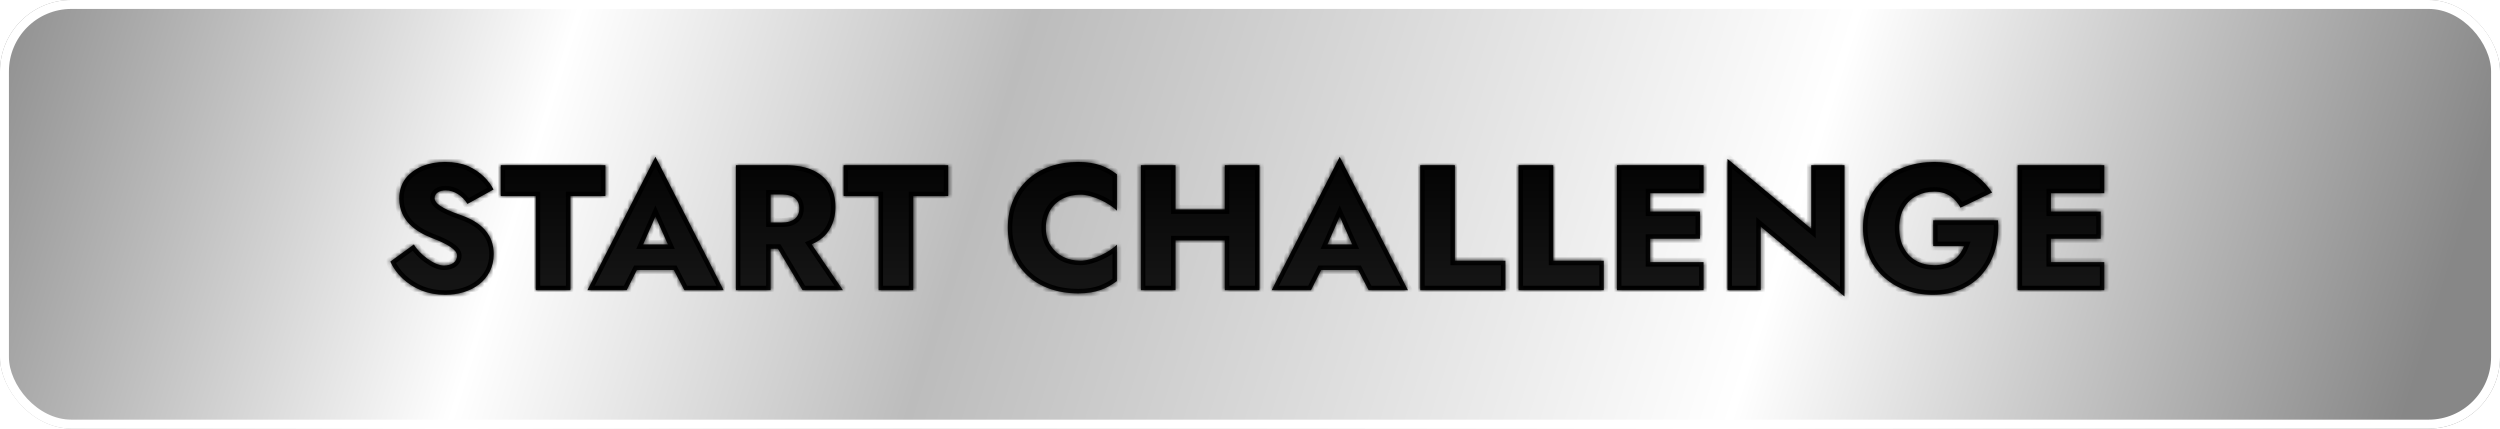 <svg width="560" height="96" viewBox="0 0 560 96" fill="none" xmlns="http://www.w3.org/2000/svg">
<g clip-path="url(#clip0_2_2109)">
<rect width="560" height="96" rx="16" fill="url(#paint0_linear_2_2109)"/>
<g filter="url(#filter0_d_2_2109)">
<mask id="path-3-inside-1_2_2109" fill="white">
<path d="M87.432 55.6L92.712 51.76C93.912 53.88 97.232 56.48 99.432 56.48C101.152 56.48 102.392 55.68 102.392 54.2C102.392 52.92 99.952 51.52 96.952 50.4C93.512 49.08 89.432 46.64 89.432 41.48C89.432 39.72 89.912 38.24 90.832 37C92.712 34.6 95.912 33.28 99.712 33.28C101.672 33.28 103.392 33.6 104.832 34.2C107.712 35.48 109.552 37.52 110.552 39.44L104.712 42.68C103.592 40.84 101.712 39.64 99.872 39.64C98.312 39.64 97.352 40.32 97.352 41.4C97.352 43.04 100.872 44.36 103.472 45.28C107.712 46.8 110.592 49.44 110.592 53.92C110.592 59.8 105.512 63.04 99.752 63.04C97.832 63.04 96.072 62.72 94.432 62.08C91.152 60.76 88.672 58.36 87.432 55.6ZM120.01 40.92H112.17V34H135.61V40.92H127.77V62H120.01V40.92ZM162.099 62H153.299L150.939 57.48H142.659L140.379 62H131.579L146.819 32.12L162.099 62ZM144.059 51.76H149.619L146.819 45.48L144.059 51.76ZM188.813 62H179.773L174.253 52.72H172.613V62H164.853V34H175.853C178.413 34 180.533 34.4 182.213 35.2C185.533 36.8 187.133 39.68 187.133 43.36C187.133 45.16 186.733 46.8 185.933 48.2C185.053 49.76 183.693 50.92 181.813 51.72L188.813 62ZM175.213 40.56H172.613V46.84H175.213C177.573 46.84 179.053 45.76 179.053 43.68C179.053 41.6 177.573 40.56 175.213 40.56ZM196.807 40.92H188.967V34H212.407V40.92H204.567V62H196.807V40.92ZM234.273 48C234.273 49.56 234.633 50.92 235.353 52C236.753 54.24 239.193 55.4 242.033 55.4C244.793 55.4 248.713 53.36 250.193 51.8V59.96C247.993 61.56 245.633 62.72 241.513 62.72C236.873 62.72 232.873 61.28 230.113 58.68C227.353 56.08 225.753 52.44 225.753 48C225.753 43.56 227.353 39.92 230.113 37.32C232.873 34.72 236.873 33.28 241.513 33.28C245.633 33.28 247.993 34.4 250.193 36.04V44.2C248.713 42.64 244.793 40.6 242.033 40.6C240.633 40.6 239.313 40.88 238.153 41.44C235.793 42.6 234.273 44.84 234.273 48ZM274.356 43.92V34H282.116V62H274.356V50.84H263.316V62H255.556V34H263.316V43.92H274.356ZM315.38 62H306.58L304.22 57.48H295.94L293.66 62H284.86L300.1 32.12L315.38 62ZM297.34 51.76H302.9L300.1 45.48L297.34 51.76ZM318.134 62V34H325.894V55.4H337.214V62H318.134ZM340.165 62V34H347.925V55.4H359.245V62H340.165ZM381.596 34V40.28H369.636V44.4H380.796V50.48H369.636V55.72H381.596V62H362.196V34H381.596ZM405.722 48.24V34H413.162V63.4L394.402 47.76V62H386.962V32.6L405.722 48.24ZM439.955 52.12H433.035V46.36H447.555C447.915 50.96 446.715 55.12 444.195 58.16C441.675 61.2 437.875 63.04 432.955 63.04C428.435 63.04 424.555 61.52 421.755 58.88C418.955 56.24 417.315 52.48 417.315 48C417.315 43.52 418.995 39.84 421.875 37.24C424.755 34.68 428.755 33.28 433.275 33.28C435.315 33.28 437.155 33.56 438.795 34.16C441.995 35.36 444.435 37.52 446.235 40.12L439.155 43.52C438.035 41.48 436.275 39.92 433.275 39.92C431.835 39.92 430.515 40.24 429.355 40.84C426.955 42.08 425.435 44.48 425.435 48C425.435 49.72 425.755 51.24 426.435 52.48C427.755 55.04 430.195 56.4 433.275 56.4C436.795 56.4 438.875 54.88 439.955 52.12ZM471.362 34V40.28H459.402V44.4H470.562V50.48H459.402V55.72H471.362V62H451.962V34H471.362Z"/>
</mask>
<path d="M87.432 55.6L92.712 51.76C93.912 53.88 97.232 56.48 99.432 56.48C101.152 56.48 102.392 55.68 102.392 54.2C102.392 52.92 99.952 51.52 96.952 50.4C93.512 49.08 89.432 46.64 89.432 41.48C89.432 39.72 89.912 38.24 90.832 37C92.712 34.6 95.912 33.28 99.712 33.28C101.672 33.28 103.392 33.6 104.832 34.2C107.712 35.48 109.552 37.52 110.552 39.44L104.712 42.68C103.592 40.84 101.712 39.64 99.872 39.64C98.312 39.64 97.352 40.32 97.352 41.4C97.352 43.04 100.872 44.36 103.472 45.28C107.712 46.8 110.592 49.44 110.592 53.92C110.592 59.8 105.512 63.04 99.752 63.04C97.832 63.04 96.072 62.72 94.432 62.08C91.152 60.76 88.672 58.36 87.432 55.6ZM120.01 40.92H112.17V34H135.61V40.92H127.77V62H120.01V40.92ZM162.099 62H153.299L150.939 57.48H142.659L140.379 62H131.579L146.819 32.12L162.099 62ZM144.059 51.76H149.619L146.819 45.48L144.059 51.76ZM188.813 62H179.773L174.253 52.72H172.613V62H164.853V34H175.853C178.413 34 180.533 34.4 182.213 35.2C185.533 36.8 187.133 39.68 187.133 43.36C187.133 45.16 186.733 46.8 185.933 48.2C185.053 49.76 183.693 50.92 181.813 51.72L188.813 62ZM175.213 40.56H172.613V46.84H175.213C177.573 46.84 179.053 45.76 179.053 43.68C179.053 41.6 177.573 40.56 175.213 40.56ZM196.807 40.92H188.967V34H212.407V40.92H204.567V62H196.807V40.92ZM234.273 48C234.273 49.56 234.633 50.92 235.353 52C236.753 54.24 239.193 55.4 242.033 55.4C244.793 55.4 248.713 53.36 250.193 51.8V59.96C247.993 61.56 245.633 62.72 241.513 62.72C236.873 62.72 232.873 61.28 230.113 58.68C227.353 56.08 225.753 52.44 225.753 48C225.753 43.56 227.353 39.92 230.113 37.32C232.873 34.72 236.873 33.28 241.513 33.28C245.633 33.28 247.993 34.4 250.193 36.04V44.2C248.713 42.64 244.793 40.6 242.033 40.6C240.633 40.6 239.313 40.88 238.153 41.44C235.793 42.6 234.273 44.84 234.273 48ZM274.356 43.92V34H282.116V62H274.356V50.84H263.316V62H255.556V34H263.316V43.92H274.356ZM315.38 62H306.58L304.22 57.48H295.94L293.66 62H284.86L300.1 32.12L315.38 62ZM297.34 51.76H302.9L300.1 45.48L297.34 51.76ZM318.134 62V34H325.894V55.4H337.214V62H318.134ZM340.165 62V34H347.925V55.4H359.245V62H340.165ZM381.596 34V40.28H369.636V44.4H380.796V50.48H369.636V55.72H381.596V62H362.196V34H381.596ZM405.722 48.24V34H413.162V63.4L394.402 47.76V62H386.962V32.6L405.722 48.24ZM439.955 52.12H433.035V46.36H447.555C447.915 50.96 446.715 55.12 444.195 58.16C441.675 61.2 437.875 63.04 432.955 63.04C428.435 63.04 424.555 61.52 421.755 58.88C418.955 56.24 417.315 52.48 417.315 48C417.315 43.52 418.995 39.84 421.875 37.24C424.755 34.68 428.755 33.28 433.275 33.28C435.315 33.28 437.155 33.56 438.795 34.16C441.995 35.36 444.435 37.52 446.235 40.12L439.155 43.52C438.035 41.48 436.275 39.92 433.275 39.92C431.835 39.92 430.515 40.24 429.355 40.84C426.955 42.08 425.435 44.48 425.435 48C425.435 49.72 425.755 51.24 426.435 52.48C427.755 55.04 430.195 56.4 433.275 56.4C436.795 56.4 438.875 54.88 439.955 52.12ZM471.362 34V40.28H459.402V44.4H470.562V50.48H459.402V55.72H471.362V62H451.962V34H471.362Z" fill="url(#paint1_linear_2_2109)"/>
<path d="M87.432 55.6L86.844 54.791L86.187 55.269L86.52 56.01L87.432 55.6ZM92.712 51.76L93.583 51.267L93.031 50.292L92.124 50.951L92.712 51.76ZM96.952 50.4L96.594 51.334L96.603 51.337L96.952 50.4ZM90.832 37L90.045 36.383L90.037 36.394L90.029 36.404L90.832 37ZM104.832 34.2L105.238 33.286L105.228 33.281L105.217 33.277L104.832 34.2ZM110.552 39.44L111.037 40.314L111.889 39.842L111.439 38.978L110.552 39.44ZM104.712 42.68L103.858 43.2L104.358 44.02L105.197 43.554L104.712 42.68ZM103.472 45.28L103.81 44.339L103.806 44.337L103.472 45.28ZM94.432 62.08L94.059 63.008L94.069 63.012L94.432 62.08ZM87.432 55.6L88.02 56.409L93.3 52.569L92.712 51.76L92.124 50.951L86.844 54.791L87.432 55.6ZM92.712 51.76L91.842 52.253C92.532 53.471 93.775 54.751 95.108 55.723C96.413 56.674 98.008 57.48 99.432 57.48V56.48V55.48C98.656 55.48 97.492 54.986 96.287 54.107C95.109 53.249 94.093 52.169 93.583 51.267L92.712 51.76ZM99.432 56.48V57.48C100.431 57.48 101.401 57.25 102.149 56.701C102.932 56.127 103.392 55.257 103.392 54.2H102.392H101.392C101.392 54.623 101.233 54.893 100.966 55.089C100.664 55.31 100.153 55.48 99.432 55.48V56.48ZM102.392 54.2H103.392C103.392 53.555 103.087 53.007 102.731 52.581C102.369 52.151 101.884 51.759 101.348 51.405C100.273 50.696 98.834 50.035 97.302 49.463L96.952 50.4L96.603 51.337C98.07 51.885 99.351 52.484 100.247 53.075C100.696 53.371 101.008 53.639 101.198 53.866C101.291 53.977 101.342 54.063 101.368 54.122C101.381 54.151 101.387 54.171 101.39 54.183C101.391 54.189 101.392 54.193 101.392 54.196C101.392 54.199 101.392 54.2 101.392 54.2H102.392ZM96.952 50.4L97.311 49.466C93.925 48.167 90.432 45.959 90.432 41.48H89.432H88.432C88.432 47.321 93.099 49.993 96.594 51.334L96.952 50.4ZM89.432 41.48H90.432C90.432 39.915 90.855 38.648 91.635 37.596L90.832 37L90.029 36.404C88.97 37.831 88.432 39.525 88.432 41.48H89.432ZM90.832 37L91.62 37.617C93.26 35.522 96.129 34.28 99.712 34.28V33.28V32.28C95.696 32.28 92.164 33.678 90.045 36.383L90.832 37ZM99.712 33.28V34.28C101.566 34.28 103.151 34.583 104.448 35.123L104.832 34.2L105.217 33.277C103.633 32.617 101.779 32.28 99.712 32.28V33.28ZM104.832 34.2L104.426 35.114C107.084 36.295 108.762 38.167 109.665 39.902L110.552 39.44L111.439 38.978C110.343 36.873 108.341 34.665 105.238 33.286L104.832 34.2ZM110.552 39.44L110.067 38.566L104.227 41.806L104.712 42.68L105.197 43.554L111.037 40.314L110.552 39.44ZM104.712 42.68L105.567 42.16C104.307 40.091 102.136 38.64 99.872 38.64V39.64V40.64C101.289 40.64 102.877 41.589 103.858 43.2L104.712 42.68ZM99.872 39.64V38.64C98.964 38.64 98.11 38.836 97.453 39.296C96.761 39.781 96.352 40.522 96.352 41.4H97.352H98.352C98.352 41.198 98.423 41.059 98.601 40.934C98.815 40.784 99.221 40.64 99.872 40.64V39.64ZM97.352 41.4H96.352C96.352 42.187 96.775 42.817 97.238 43.278C97.706 43.744 98.323 44.145 98.963 44.49C100.246 45.182 101.847 45.766 103.139 46.223L103.472 45.28L103.806 44.337C102.498 43.874 101.039 43.338 99.912 42.73C99.347 42.425 98.921 42.131 98.648 41.86C98.37 41.583 98.352 41.433 98.352 41.4H97.352ZM103.472 45.28L103.135 46.221C105.16 46.947 106.773 47.911 107.874 49.153C108.957 50.375 109.592 51.916 109.592 53.92H110.592H111.592C111.592 51.444 110.788 49.425 109.371 47.827C107.972 46.249 106.025 45.133 103.81 44.339L103.472 45.28ZM110.592 53.92H109.592C109.592 56.538 108.476 58.531 106.719 59.895C104.938 61.278 102.457 62.04 99.752 62.04V63.04V64.04C102.808 64.04 105.747 63.182 107.946 61.475C110.169 59.749 111.592 57.182 111.592 53.92H110.592ZM99.752 63.04V62.04C97.947 62.04 96.311 61.74 94.796 61.148L94.432 62.08L94.069 63.012C95.834 63.7 97.718 64.04 99.752 64.04V63.04ZM94.432 62.08L94.806 61.152C91.748 59.922 89.471 57.698 88.344 55.19L87.432 55.6L86.52 56.01C87.874 59.022 90.557 61.598 94.059 63.008L94.432 62.08ZM120.01 40.92H121.01V39.92H120.01V40.92ZM112.17 40.92H111.17V41.92H112.17V40.92ZM112.17 34V33H111.17V34H112.17ZM135.61 34H136.61V33H135.61V34ZM135.61 40.92V41.92H136.61V40.92H135.61ZM127.77 40.92V39.92H126.77V40.92H127.77ZM127.77 62V63H128.77V62H127.77ZM120.01 62H119.01V63H120.01V62ZM120.01 40.92V39.92H112.17V40.92V41.92H120.01V40.92ZM112.17 40.92H113.17V34H112.17H111.17V40.92H112.17ZM112.17 34V35H135.61V34V33H112.17V34ZM135.61 34H134.61V40.92H135.61H136.61V34H135.61ZM135.61 40.92V39.92H127.77V40.92V41.92H135.61V40.92ZM127.77 40.92H126.77V62H127.77H128.77V40.92H127.77ZM127.77 62V61H120.01V62V63H127.77V62ZM120.01 62H121.01V40.92H120.01H119.01V62H120.01ZM162.099 62V63H163.734L162.99 61.545L162.099 62ZM153.299 62L152.413 62.463L152.693 63H153.299V62ZM150.939 57.48L151.826 57.017L151.545 56.48H150.939V57.48ZM142.659 57.48V56.48H142.044L141.766 57.03L142.659 57.48ZM140.379 62V63H140.995L141.272 62.45L140.379 62ZM131.579 62L130.688 61.546L129.947 63H131.579V62ZM146.819 32.12L147.71 31.665L146.818 29.921L145.928 31.666L146.819 32.12ZM144.059 51.76L143.144 51.358L142.527 52.76H144.059V51.76ZM149.619 51.76V52.76H151.16L150.533 51.353L149.619 51.76ZM146.819 45.48L147.733 45.073L146.813 43.01L145.904 45.078L146.819 45.48ZM162.099 62V61H153.299V62V63H162.099V62ZM153.299 62L154.186 61.537L151.826 57.017L150.939 57.48L150.053 57.943L152.413 62.463L153.299 62ZM150.939 57.48V56.48H142.659V57.48V58.48H150.939V57.48ZM142.659 57.48L141.766 57.03L139.486 61.55L140.379 62L141.272 62.45L143.552 57.93L142.659 57.48ZM140.379 62V61H131.579V62V63H140.379V62ZM131.579 62L132.47 62.454L147.71 32.574L146.819 32.12L145.928 31.666L130.688 61.546L131.579 62ZM146.819 32.12L145.929 32.575L161.209 62.455L162.099 62L162.99 61.545L147.71 31.665L146.819 32.12ZM144.059 51.76V52.76H149.619V51.76V50.76H144.059V51.76ZM149.619 51.76L150.533 51.353L147.733 45.073L146.819 45.48L145.906 45.887L148.706 52.167L149.619 51.76ZM146.819 45.48L145.904 45.078L143.144 51.358L144.059 51.76L144.975 52.162L147.735 45.882L146.819 45.48ZM188.813 62V63H190.703L189.639 61.437L188.813 62ZM179.773 62L178.913 62.511L179.204 63H179.773V62ZM174.253 52.72L175.112 52.209L174.821 51.72H174.253V52.72ZM172.613 52.72V51.72H171.613V52.72H172.613ZM172.613 62V63H173.613V62H172.613ZM164.853 62H163.853V63H164.853V62ZM164.853 34V33H163.853V34H164.853ZM182.213 35.2L182.647 34.299L182.643 34.297L182.213 35.2ZM185.933 48.2L185.064 47.704L185.062 47.709L185.933 48.2ZM181.813 51.72L181.421 50.8L180.301 51.276L180.986 52.283L181.813 51.72ZM172.613 40.56V39.56H171.613V40.56H172.613ZM172.613 46.84H171.613V47.84H172.613V46.84ZM188.813 62V61H179.773V62V63H188.813V62ZM179.773 62L180.632 61.489L175.112 52.209L174.253 52.72L173.393 53.231L178.913 62.511L179.773 62ZM174.253 52.72V51.72H172.613V52.72V53.72H174.253V52.72ZM172.613 52.72H171.613V62H172.613H173.613V52.72H172.613ZM172.613 62V61H164.853V62V63H172.613V62ZM164.853 62H165.853V34H164.853H163.853V62H164.853ZM164.853 34V35H175.853V34V33H164.853V34ZM175.853 34V35C178.317 35 180.278 35.386 181.783 36.103L182.213 35.2L182.643 34.297C180.788 33.414 178.509 33 175.853 33V34ZM182.213 35.2L181.779 36.101C184.715 37.516 186.133 40.02 186.133 43.36H187.133H188.133C188.133 39.34 186.351 36.084 182.647 34.299L182.213 35.2ZM187.133 43.36H186.133C186.133 45.011 185.766 46.475 185.064 47.704L185.933 48.2L186.801 48.696C187.699 47.125 188.133 45.309 188.133 43.36H187.133ZM185.933 48.2L185.062 47.709C184.305 49.05 183.129 50.073 181.421 50.8L181.813 51.72L182.204 52.64C184.256 51.767 185.8 50.47 186.804 48.691L185.933 48.2ZM181.813 51.72L180.986 52.283L187.986 62.563L188.813 62L189.639 61.437L182.639 51.157L181.813 51.72ZM175.213 40.56V39.56H172.613V40.56V41.56H175.213V40.56ZM172.613 40.56H171.613V46.84H172.613H173.613V40.56H172.613ZM172.613 46.84V47.84H175.213V46.84V45.84H172.613V46.84ZM175.213 46.84V47.84C176.528 47.84 177.739 47.541 178.641 46.822C179.577 46.076 180.053 44.98 180.053 43.68H179.053H178.053C178.053 44.46 177.788 44.944 177.394 45.258C176.967 45.599 176.257 45.84 175.213 45.84V46.84ZM179.053 43.68H180.053C180.053 42.379 179.575 41.289 178.634 40.552C177.73 39.846 176.52 39.56 175.213 39.56V40.56V41.56C176.265 41.56 176.975 41.794 177.402 42.128C177.79 42.431 178.053 42.901 178.053 43.68H179.053ZM196.807 40.92H197.807V39.92H196.807V40.92ZM188.967 40.92H187.967V41.92H188.967V40.92ZM188.967 34V33H187.967V34H188.967ZM212.407 34H213.407V33H212.407V34ZM212.407 40.92V41.92H213.407V40.92H212.407ZM204.567 40.92V39.92H203.567V40.92H204.567ZM204.567 62V63H205.567V62H204.567ZM196.807 62H195.807V63H196.807V62ZM196.807 40.92V39.92H188.967V40.92V41.92H196.807V40.92ZM188.967 40.92H189.967V34H188.967H187.967V40.92H188.967ZM188.967 34V35H212.407V34V33H188.967V34ZM212.407 34H211.407V40.92H212.407H213.407V34H212.407ZM212.407 40.92V39.92H204.567V40.92V41.92H212.407V40.92ZM204.567 40.92H203.567V62H204.567H205.567V40.92H204.567ZM204.567 62V61H196.807V62V63H204.567V62ZM196.807 62H197.807V40.92H196.807H195.807V62H196.807ZM235.353 52L236.201 51.47L236.193 51.458L236.185 51.445L235.353 52ZM250.193 51.8H251.193V49.293L249.467 51.112L250.193 51.8ZM250.193 59.96L250.781 60.769L251.193 60.469V59.96H250.193ZM230.113 58.68L229.427 59.408L230.113 58.68ZM230.113 37.32L229.427 36.592L230.113 37.32ZM250.193 36.04H251.193V35.538L250.79 35.238L250.193 36.04ZM250.193 44.2L249.467 44.888L251.193 46.707V44.2H250.193ZM238.153 41.44L237.718 40.539L237.712 40.543L238.153 41.44ZM234.273 48H233.273C233.273 49.711 233.668 51.276 234.521 52.555L235.353 52L236.185 51.445C235.597 50.564 235.273 49.409 235.273 48H234.273ZM235.353 52L234.505 52.53C236.12 55.115 238.915 56.4 242.033 56.4V55.4V54.4C239.47 54.4 237.385 53.365 236.201 51.47L235.353 52ZM242.033 55.4V56.4C243.621 56.4 245.445 55.825 247.016 55.091C248.587 54.357 250.06 53.393 250.918 52.488L250.193 51.8L249.467 51.112C248.846 51.767 247.618 52.603 246.17 53.279C244.721 53.955 243.204 54.4 242.033 54.4V55.4ZM250.193 51.8H249.193V59.96H250.193H251.193V51.8H250.193ZM250.193 59.96L249.604 59.151C247.544 60.65 245.385 61.72 241.513 61.72V62.72V63.72C245.88 63.72 248.442 62.47 250.781 60.769L250.193 59.96ZM241.513 62.72V61.72C237.074 61.72 233.337 60.344 230.798 57.952L230.113 58.68L229.427 59.408C232.408 62.216 236.672 63.72 241.513 63.72V62.72ZM230.113 58.68L230.798 57.952C228.253 55.554 226.753 52.184 226.753 48H225.753H224.753C224.753 52.696 226.453 56.606 229.427 59.408L230.113 58.68ZM225.753 48H226.753C226.753 43.816 228.253 40.446 230.798 38.048L230.113 37.32L229.427 36.592C226.453 39.394 224.753 43.304 224.753 48H225.753ZM230.113 37.32L230.798 38.048C233.337 35.656 237.074 34.28 241.513 34.28V33.28V32.28C236.672 32.28 232.408 33.784 229.427 36.592L230.113 37.32ZM241.513 33.28V34.28C245.393 34.28 247.547 35.315 249.595 36.842L250.193 36.04L250.79 35.238C248.438 33.485 245.872 32.28 241.513 32.28V33.28ZM250.193 36.04H249.193V44.2H250.193H251.193V36.04H250.193ZM250.193 44.2L250.918 43.512C250.06 42.607 248.587 41.643 247.016 40.909C245.445 40.175 243.621 39.6 242.033 39.6V40.6V41.6C243.204 41.6 244.721 42.045 246.17 42.721C247.618 43.397 248.846 44.233 249.467 44.888L250.193 44.2ZM242.033 40.6V39.6C240.5 39.6 239.029 39.907 237.718 40.539L238.153 41.44L238.587 42.341C239.597 41.853 240.765 41.6 242.033 41.6V40.6ZM238.153 41.44L237.712 40.543C235 41.875 233.273 44.469 233.273 48H234.273H235.273C235.273 45.211 236.585 43.325 238.594 42.337L238.153 41.44ZM274.356 43.92V44.92H275.356V43.92H274.356ZM274.356 34V33H273.356V34H274.356ZM282.116 34H283.116V33H282.116V34ZM282.116 62V63H283.116V62H282.116ZM274.356 62H273.356V63H274.356V62ZM274.356 50.84H275.356V49.84H274.356V50.84ZM263.316 50.84V49.84H262.316V50.84H263.316ZM263.316 62V63H264.316V62H263.316ZM255.556 62H254.556V63H255.556V62ZM255.556 34V33H254.556V34H255.556ZM263.316 34H264.316V33H263.316V34ZM263.316 43.92H262.316V44.92H263.316V43.92ZM274.356 43.92H275.356V34H274.356H273.356V43.92H274.356ZM274.356 34V35H282.116V34V33H274.356V34ZM282.116 34H281.116V62H282.116H283.116V34H282.116ZM282.116 62V61H274.356V62V63H282.116V62ZM274.356 62H275.356V50.84H274.356H273.356V62H274.356ZM274.356 50.84V49.84H263.316V50.84V51.84H274.356V50.84ZM263.316 50.84H262.316V62H263.316H264.316V50.84H263.316ZM263.316 62V61H255.556V62V63H263.316V62ZM255.556 62H256.556V34H255.556H254.556V62H255.556ZM255.556 34V35H263.316V34V33H255.556V34ZM263.316 34H262.316V43.92H263.316H264.316V34H263.316ZM263.316 43.92V44.92H274.356V43.92V42.92H263.316V43.92ZM315.38 62V63H317.015L316.271 61.545L315.38 62ZM306.58 62L305.694 62.463L305.974 63H306.58V62ZM304.22 57.48L305.107 57.017L304.826 56.48H304.22V57.48ZM295.94 57.48V56.48H295.325L295.048 57.03L295.94 57.48ZM293.66 62V63H294.276L294.553 62.45L293.66 62ZM284.86 62L283.97 61.546L283.228 63H284.86V62ZM300.1 32.12L300.991 31.665L300.099 29.921L299.21 31.666L300.1 32.12ZM297.34 51.76L296.425 51.358L295.809 52.76H297.34V51.76ZM302.9 51.76V52.76H304.441L303.814 51.353L302.9 51.76ZM300.1 45.48L301.014 45.073L300.094 43.01L299.185 45.078L300.1 45.48ZM315.38 62V61H306.58V62V63H315.38V62ZM306.58 62L307.467 61.537L305.107 57.017L304.22 57.48L303.334 57.943L305.694 62.463L306.58 62ZM304.22 57.48V56.48H295.94V57.48V58.48H304.22V57.48ZM295.94 57.48L295.048 57.03L292.768 61.55L293.66 62L294.553 62.45L296.833 57.93L295.94 57.48ZM293.66 62V61H284.86V62V63H293.66V62ZM284.86 62L285.751 62.454L300.991 32.574L300.1 32.12L299.21 31.666L283.97 61.546L284.86 62ZM300.1 32.12L299.21 32.575L314.49 62.455L315.38 62L316.271 61.545L300.991 31.665L300.1 32.12ZM297.34 51.76V52.76H302.9V51.76V50.76H297.34V51.76ZM302.9 51.76L303.814 51.353L301.014 45.073L300.1 45.48L299.187 45.887L301.987 52.167L302.9 51.76ZM300.1 45.48L299.185 45.078L296.425 51.358L297.34 51.76L298.256 52.162L301.016 45.882L300.1 45.48ZM318.134 62H317.134V63H318.134V62ZM318.134 34V33H317.134V34H318.134ZM325.894 34H326.894V33H325.894V34ZM325.894 55.4H324.894V56.4H325.894V55.4ZM337.214 55.4H338.214V54.4H337.214V55.4ZM337.214 62V63H338.214V62H337.214ZM318.134 62H319.134V34H318.134H317.134V62H318.134ZM318.134 34V35H325.894V34V33H318.134V34ZM325.894 34H324.894V55.4H325.894H326.894V34H325.894ZM325.894 55.4V56.4H337.214V55.4V54.4H325.894V55.4ZM337.214 55.4H336.214V62H337.214H338.214V55.4H337.214ZM337.214 62V61H318.134V62V63H337.214V62ZM340.165 62H339.165V63H340.165V62ZM340.165 34V33H339.165V34H340.165ZM347.925 34H348.925V33H347.925V34ZM347.925 55.4H346.925V56.4H347.925V55.4ZM359.245 55.4H360.245V54.4H359.245V55.4ZM359.245 62V63H360.245V62H359.245ZM340.165 62H341.165V34H340.165H339.165V62H340.165ZM340.165 34V35H347.925V34V33H340.165V34ZM347.925 34H346.925V55.4H347.925H348.925V34H347.925ZM347.925 55.4V56.4H359.245V55.4V54.4H347.925V55.4ZM359.245 55.4H358.245V62H359.245H360.245V55.4H359.245ZM359.245 62V61H340.165V62V63H359.245V62ZM381.596 34H382.596V33H381.596V34ZM381.596 40.28V41.28H382.596V40.28H381.596ZM369.636 40.28V39.28H368.636V40.28H369.636ZM369.636 44.4H368.636V45.4H369.636V44.4ZM380.796 44.4H381.796V43.4H380.796V44.4ZM380.796 50.48V51.48H381.796V50.48H380.796ZM369.636 50.48V49.48H368.636V50.48H369.636ZM369.636 55.72H368.636V56.72H369.636V55.72ZM381.596 55.72H382.596V54.72H381.596V55.72ZM381.596 62V63H382.596V62H381.596ZM362.196 62H361.196V63H362.196V62ZM362.196 34V33H361.196V34H362.196ZM381.596 34H380.596V40.28H381.596H382.596V34H381.596ZM381.596 40.28V39.28H369.636V40.28V41.28H381.596V40.28ZM369.636 40.28H368.636V44.4H369.636H370.636V40.28H369.636ZM369.636 44.4V45.4H380.796V44.4V43.4H369.636V44.4ZM380.796 44.4H379.796V50.48H380.796H381.796V44.4H380.796ZM380.796 50.48V49.48H369.636V50.48V51.48H380.796V50.48ZM369.636 50.48H368.636V55.72H369.636H370.636V50.48H369.636ZM369.636 55.72V56.72H381.596V55.72V54.72H369.636V55.72ZM381.596 55.72H380.596V62H381.596H382.596V55.72H381.596ZM381.596 62V61H362.196V62V63H381.596V62ZM362.196 62H363.196V34H362.196H361.196V62H362.196ZM362.196 34V35H381.596V34V33H362.196V34ZM405.722 48.24L405.082 49.008L406.722 50.376V48.24H405.722ZM405.722 34V33H404.722V34H405.722ZM413.162 34H414.162V33H413.162V34ZM413.162 63.4L412.522 64.168L414.162 65.536V63.4H413.162ZM394.402 47.76L395.042 46.992L393.402 45.624V47.76H394.402ZM394.402 62V63H395.402V62H394.402ZM386.962 62H385.962V63H386.962V62ZM386.962 32.6L387.602 31.832L385.962 30.464V32.6H386.962ZM405.722 48.24H406.722V34H405.722H404.722V48.24H405.722ZM405.722 34V35H413.162V34V33H405.722V34ZM413.162 34H412.162V63.4H413.162H414.162V34H413.162ZM413.162 63.4L413.802 62.632L395.042 46.992L394.402 47.76L393.762 48.528L412.522 64.168L413.162 63.4ZM394.402 47.76H393.402V62H394.402H395.402V47.76H394.402ZM394.402 62V61H386.962V62V63H394.402V62ZM386.962 62H387.962V32.6H386.962H385.962V62H386.962ZM386.962 32.6L386.322 33.368L405.082 49.008L405.722 48.24L406.362 47.472L387.602 31.832L386.962 32.6ZM439.955 52.12L440.886 52.484L441.42 51.12H439.955V52.12ZM433.035 52.12H432.035V53.12H433.035V52.12ZM433.035 46.36V45.36H432.035V46.36H433.035ZM447.555 46.36L448.552 46.282L448.48 45.36H447.555V46.36ZM444.195 58.16L444.965 58.798L444.195 58.16ZM421.755 58.88L421.069 59.608L421.755 58.88ZM421.875 37.24L421.211 36.493L421.205 36.498L421.875 37.24ZM438.795 34.16L439.146 33.224L439.139 33.221L438.795 34.16ZM446.235 40.12L446.668 41.021L447.724 40.514L447.057 39.551L446.235 40.12ZM439.155 43.52L438.279 44.001L438.734 44.831L439.588 44.421L439.155 43.52ZM429.355 40.84L429.814 41.728L429.815 41.728L429.355 40.84ZM426.435 52.48L427.324 52.022L427.318 52.01L427.312 51.999L426.435 52.48ZM439.955 52.12V51.12H433.035V52.12V53.12H439.955V52.12ZM433.035 52.12H434.035V46.36H433.035H432.035V52.12H433.035ZM433.035 46.36V47.36H447.555V46.36V45.36H433.035V46.36ZM447.555 46.36L446.558 46.438C446.901 50.822 445.754 54.713 443.425 57.522L444.195 58.16L444.965 58.798C447.676 55.527 448.929 51.099 448.552 46.282L447.555 46.36ZM444.195 58.16L443.425 57.522C441.113 60.311 437.606 62.04 432.955 62.04V63.04V64.04C438.144 64.04 442.237 62.089 444.965 58.798L444.195 58.16ZM432.955 63.04V62.04C428.664 62.04 425.037 60.6 422.441 58.152L421.755 58.88L421.069 59.608C424.073 62.44 428.206 64.04 432.955 64.04V63.04ZM421.755 58.88L422.441 58.152C419.856 55.715 418.315 52.225 418.315 48H417.315H416.315C416.315 52.735 418.054 56.765 421.069 59.608L421.755 58.88ZM417.315 48H418.315C418.315 43.788 419.886 40.383 422.545 37.982L421.875 37.24L421.205 36.498C418.104 39.297 416.315 43.252 416.315 48H417.315ZM421.875 37.24L422.54 37.987C425.207 35.616 428.958 34.28 433.275 34.28V33.28V32.28C428.552 32.28 424.303 33.744 421.211 36.493L421.875 37.24ZM433.275 33.28V34.28C435.225 34.28 436.945 34.548 438.452 35.099L438.795 34.16L439.139 33.221C437.366 32.572 435.405 32.28 433.275 32.28V33.28ZM438.795 34.16L438.444 35.096C441.421 36.213 443.707 38.226 445.413 40.689L446.235 40.12L447.057 39.551C445.163 36.814 442.57 34.507 439.146 33.224L438.795 34.16ZM446.235 40.12L445.802 39.219L438.722 42.619L439.155 43.52L439.588 44.421L446.668 41.021L446.235 40.12ZM439.155 43.52L440.032 43.039C439.419 41.922 438.602 40.884 437.48 40.126C436.348 39.362 434.96 38.92 433.275 38.92V39.92V40.92C434.59 40.92 435.583 41.258 436.36 41.784C437.148 42.316 437.772 43.078 438.279 44.001L439.155 43.52ZM433.275 39.92V38.92C431.684 38.92 430.205 39.274 428.896 39.952L429.355 40.84L429.815 41.728C430.825 41.206 431.986 40.92 433.275 40.92V39.92ZM429.355 40.84L428.896 39.952C426.124 41.384 424.435 44.153 424.435 48H425.435H426.435C426.435 44.807 427.787 42.776 429.814 41.728L429.355 40.84ZM425.435 48H424.435C424.435 49.838 424.776 51.535 425.558 52.961L426.435 52.48L427.312 51.999C426.734 50.945 426.435 49.602 426.435 48H425.435ZM426.435 52.48L425.546 52.938C427.059 55.872 429.869 57.4 433.275 57.4V56.4V55.4C430.521 55.4 428.451 54.208 427.324 52.022L426.435 52.48ZM433.275 56.4V57.4C435.179 57.4 436.785 56.988 438.082 56.129C439.384 55.267 440.288 54.013 440.886 52.484L439.955 52.12L439.024 51.756C438.542 52.987 437.867 53.873 436.978 54.461C436.086 55.052 434.891 55.4 433.275 55.4V56.4ZM471.362 34H472.362V33H471.362V34ZM471.362 40.28V41.28H472.362V40.28H471.362ZM459.402 40.28V39.28H458.402V40.28H459.402ZM459.402 44.4H458.402V45.4H459.402V44.4ZM470.562 44.4H471.562V43.4H470.562V44.4ZM470.562 50.48V51.48H471.562V50.48H470.562ZM459.402 50.48V49.48H458.402V50.48H459.402ZM459.402 55.72H458.402V56.72H459.402V55.72ZM471.362 55.72H472.362V54.72H471.362V55.72ZM471.362 62V63H472.362V62H471.362ZM451.962 62H450.962V63H451.962V62ZM451.962 34V33H450.962V34H451.962ZM471.362 34H470.362V40.28H471.362H472.362V34H471.362ZM471.362 40.28V39.28H459.402V40.28V41.28H471.362V40.28ZM459.402 40.28H458.402V44.4H459.402H460.402V40.28H459.402ZM459.402 44.4V45.4H470.562V44.4V43.4H459.402V44.4ZM470.562 44.4H469.562V50.48H470.562H471.562V44.4H470.562ZM470.562 50.48V49.48H459.402V50.48V51.48H470.562V50.48ZM459.402 50.48H458.402V55.72H459.402H460.402V50.48H459.402ZM459.402 55.72V56.72H471.362V55.72V54.72H459.402V55.72ZM471.362 55.72H470.362V62H471.362H472.362V55.72H471.362ZM471.362 62V61H451.962V62V63H471.362V62ZM451.962 62H452.962V34H451.962H450.962V62H451.962ZM451.962 34V35H471.362V34V33H451.962V34Z" fill="black" mask="url(#path-3-inside-1_2_2109)"/>
</g>
</g>
<rect x="1" y="1" width="558" height="94" rx="15" stroke="white" stroke-width="2"/>
<defs>
<filter id="filter0_d_2_2109" x="41.432" y="-10.88" width="475.93" height="123.28" filterUnits="userSpaceOnUse" color-interpolation-filters="sRGB">
<feFlood flood-opacity="0" result="BackgroundImageFix"/>
<feColorMatrix in="SourceAlpha" type="matrix" values="0 0 0 0 0 0 0 0 0 0 0 0 0 0 0 0 0 0 127 0" result="hardAlpha"/>
<feOffset dy="3"/>
<feGaussianBlur stdDeviation="23"/>
<feComposite in2="hardAlpha" operator="out"/>
<feColorMatrix type="matrix" values="0 0 0 0 1 0 0 0 0 1 0 0 0 0 1 0 0 0 0.35 0"/>
<feBlend mode="normal" in2="BackgroundImageFix" result="effect1_dropShadow_2_2109"/>
<feBlend mode="normal" in="SourceGraphic" in2="effect1_dropShadow_2_2109" result="shape"/>
</filter>
<linearGradient id="paint0_linear_2_2109" x1="0" y1="0" x2="537.255" y2="168.515" gradientUnits="userSpaceOnUse">
<stop stop-color="#8E8E8E"/>
<stop offset="0.221" stop-color="white"/>
<stop offset="0.394" stop-color="#BCBCBC"/>
<stop offset="0.707" stop-color="white"/>
<stop offset="0.962" stop-color="#878787"/>
</linearGradient>
<linearGradient id="paint1_linear_2_2109" x1="280" y1="20" x2="280" y2="76" gradientUnits="userSpaceOnUse">
<stop offset="0.144"/>
<stop offset="0.704" stop-color="#141414"/>
</linearGradient>
<clipPath id="clip0_2_2109">
<rect width="560" height="96" rx="16" fill="white"/>
</clipPath>
</defs>
</svg>

